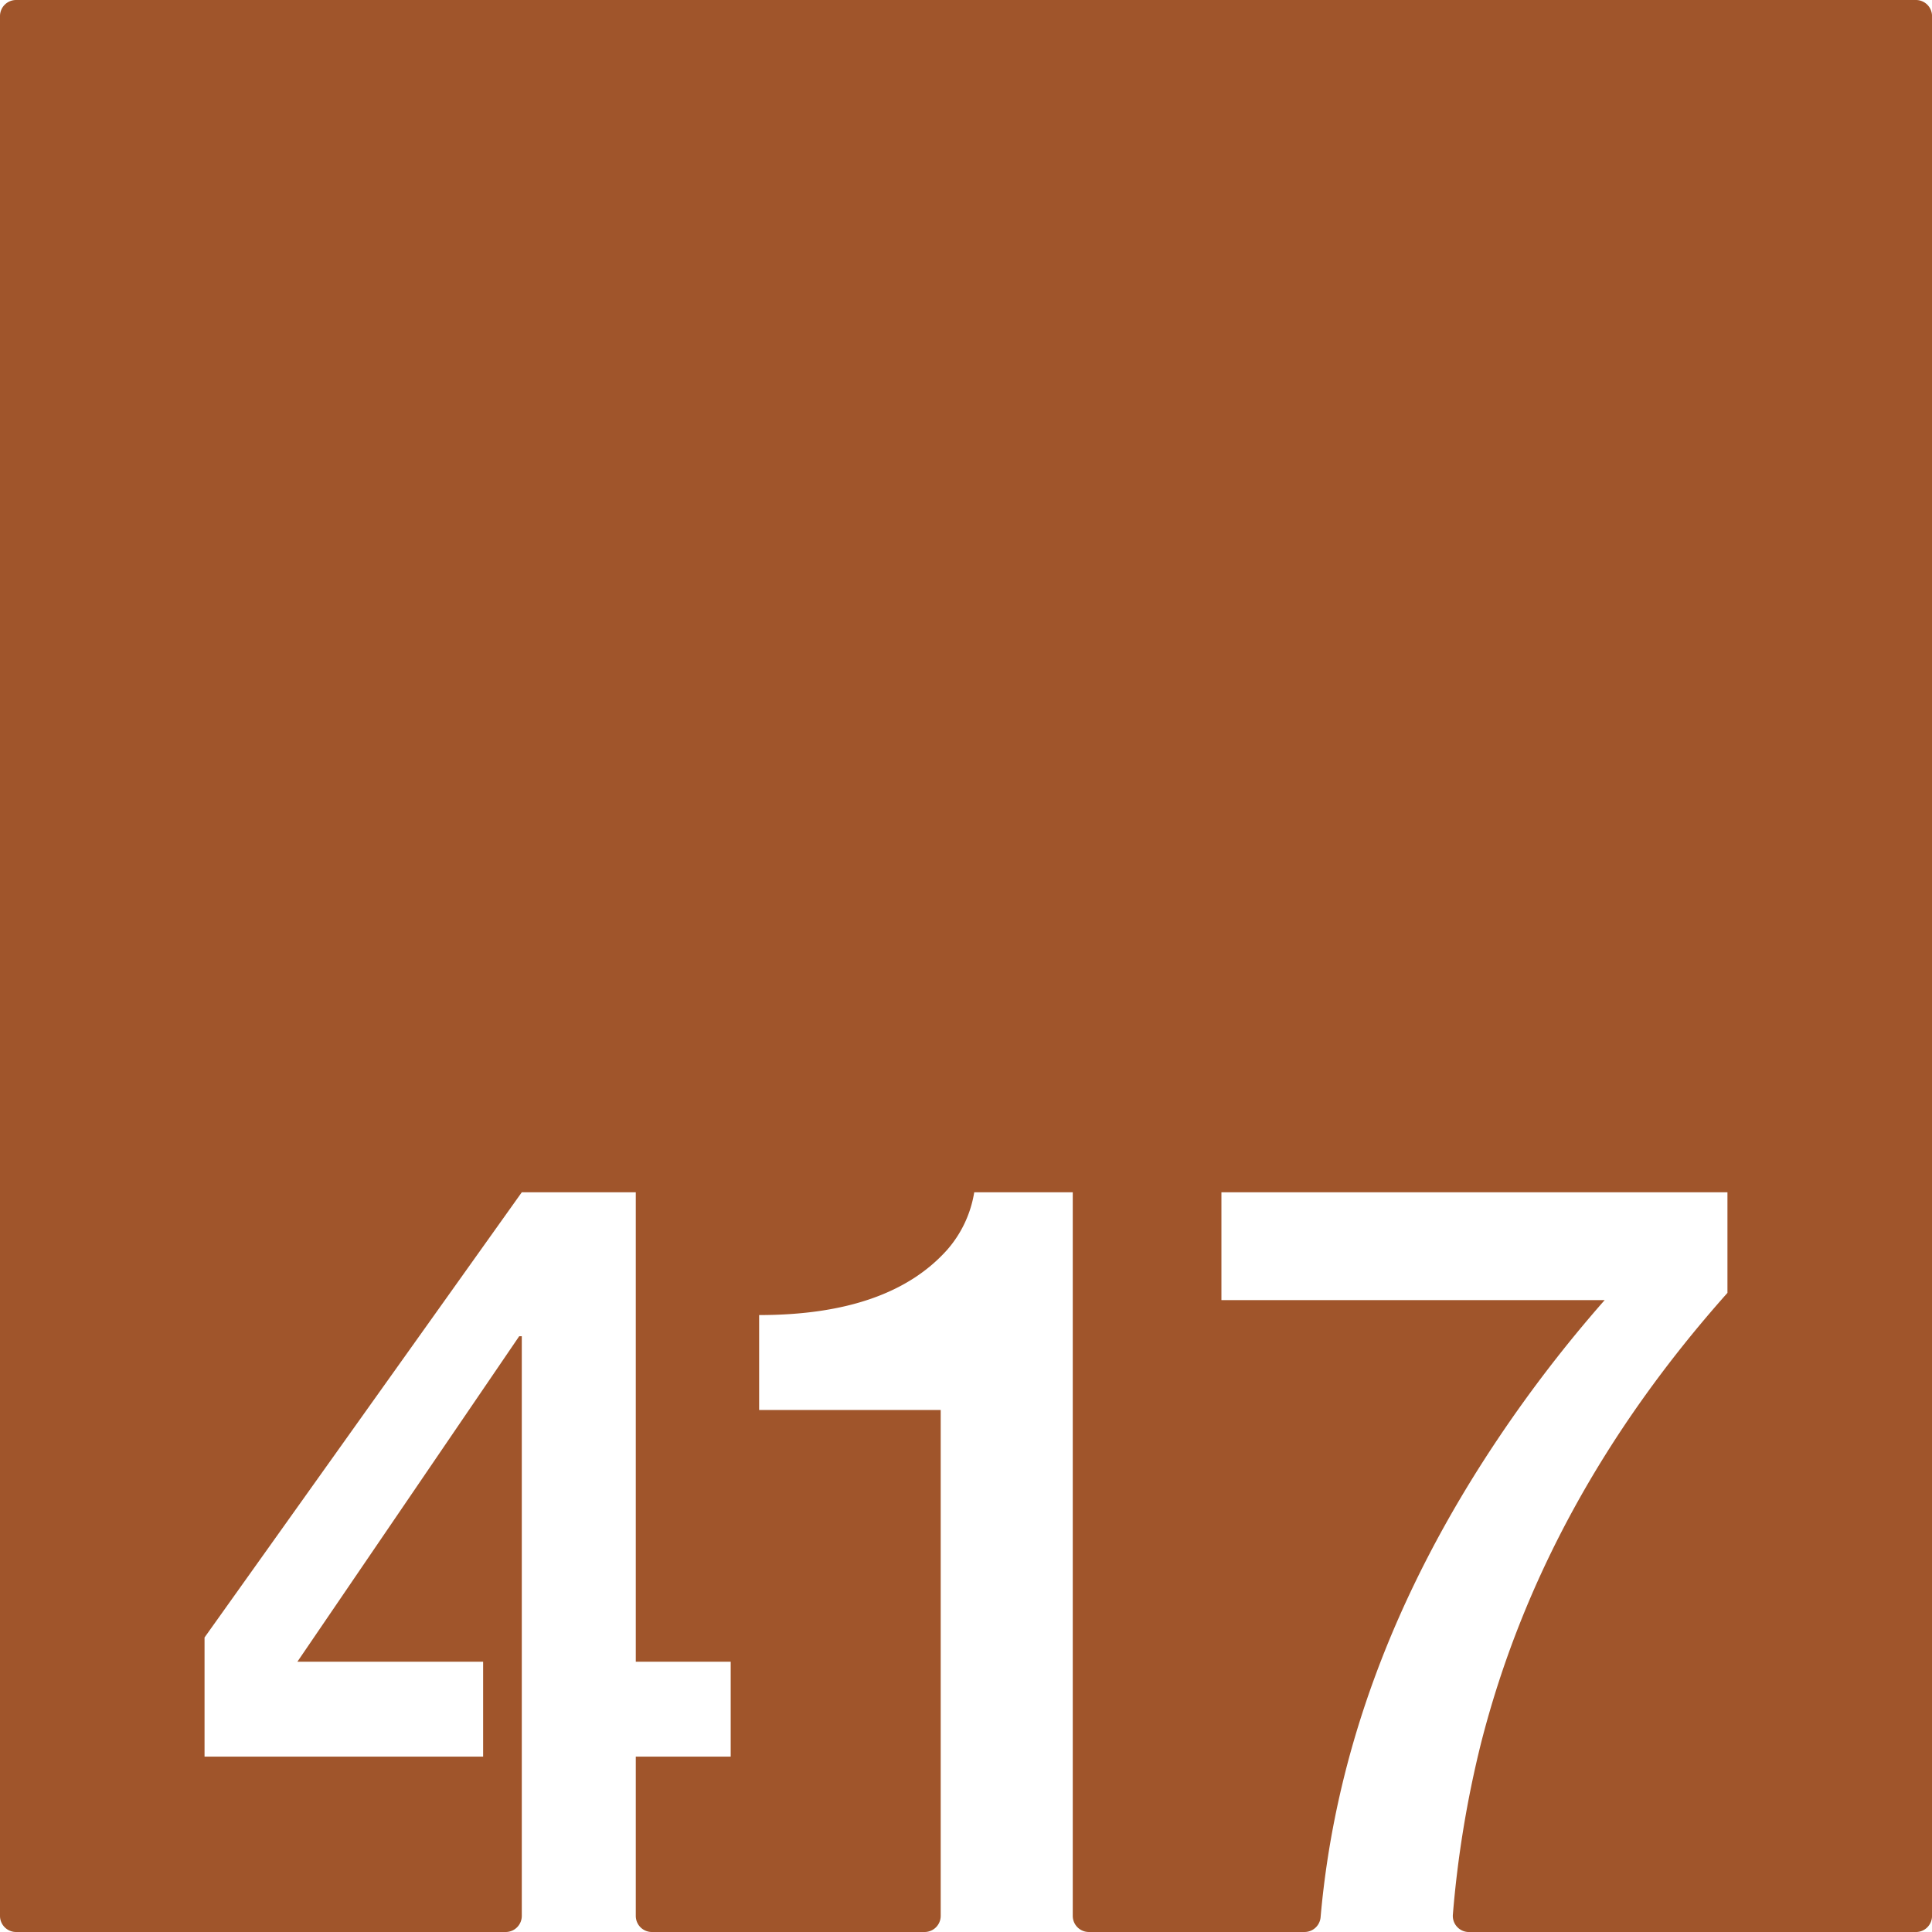 <svg xmlns="http://www.w3.org/2000/svg" width="120mm" height="120mm" viewBox="0 0 340.158 340.158">
  <g id="Zimmernummer">
      <g id="Z-03-417-R">
        <path fill="#A0552B" stroke="none" d="M337.323,0H2.835A2.835,2.835,0,0,0,0,2.835V337.323a2.835,2.835,0,0,0,2.835,2.835h86.2a2.835,2.835,0,0,0,2.835-2.835V235.261h-.454L52.361,292.568h32.7v16.711H36.013V288.3l55.855-78.379h20.071v82.647H128.65v16.711H111.939v28.044a2.835,2.835,0,0,0,2.835,2.835H162.79a2.835,2.835,0,0,0,2.835-2.835V248.248H133.656V231.537q22.887,0,33.149-11.534a20.289,20.289,0,0,0,4.723-10.082h17.347v127.4a2.834,2.834,0,0,0,2.834,2.835h37.983a2.838,2.838,0,0,0,2.82-2.606q3.8-43.308,31.217-84.219a235.36,235.36,0,0,1,18.8-24.429H215.05V209.921h89.094v17.711q-32.513,36.51-43.412,79.377A188.2,188.2,0,0,0,255.8,337.1a2.835,2.835,0,0,0,2.829,3.063h78.7a2.835,2.835,0,0,0,2.835-2.835V2.835A2.835,2.835,0,0,0,337.323,0Z"/>
      </g>
    </g>
</svg>
